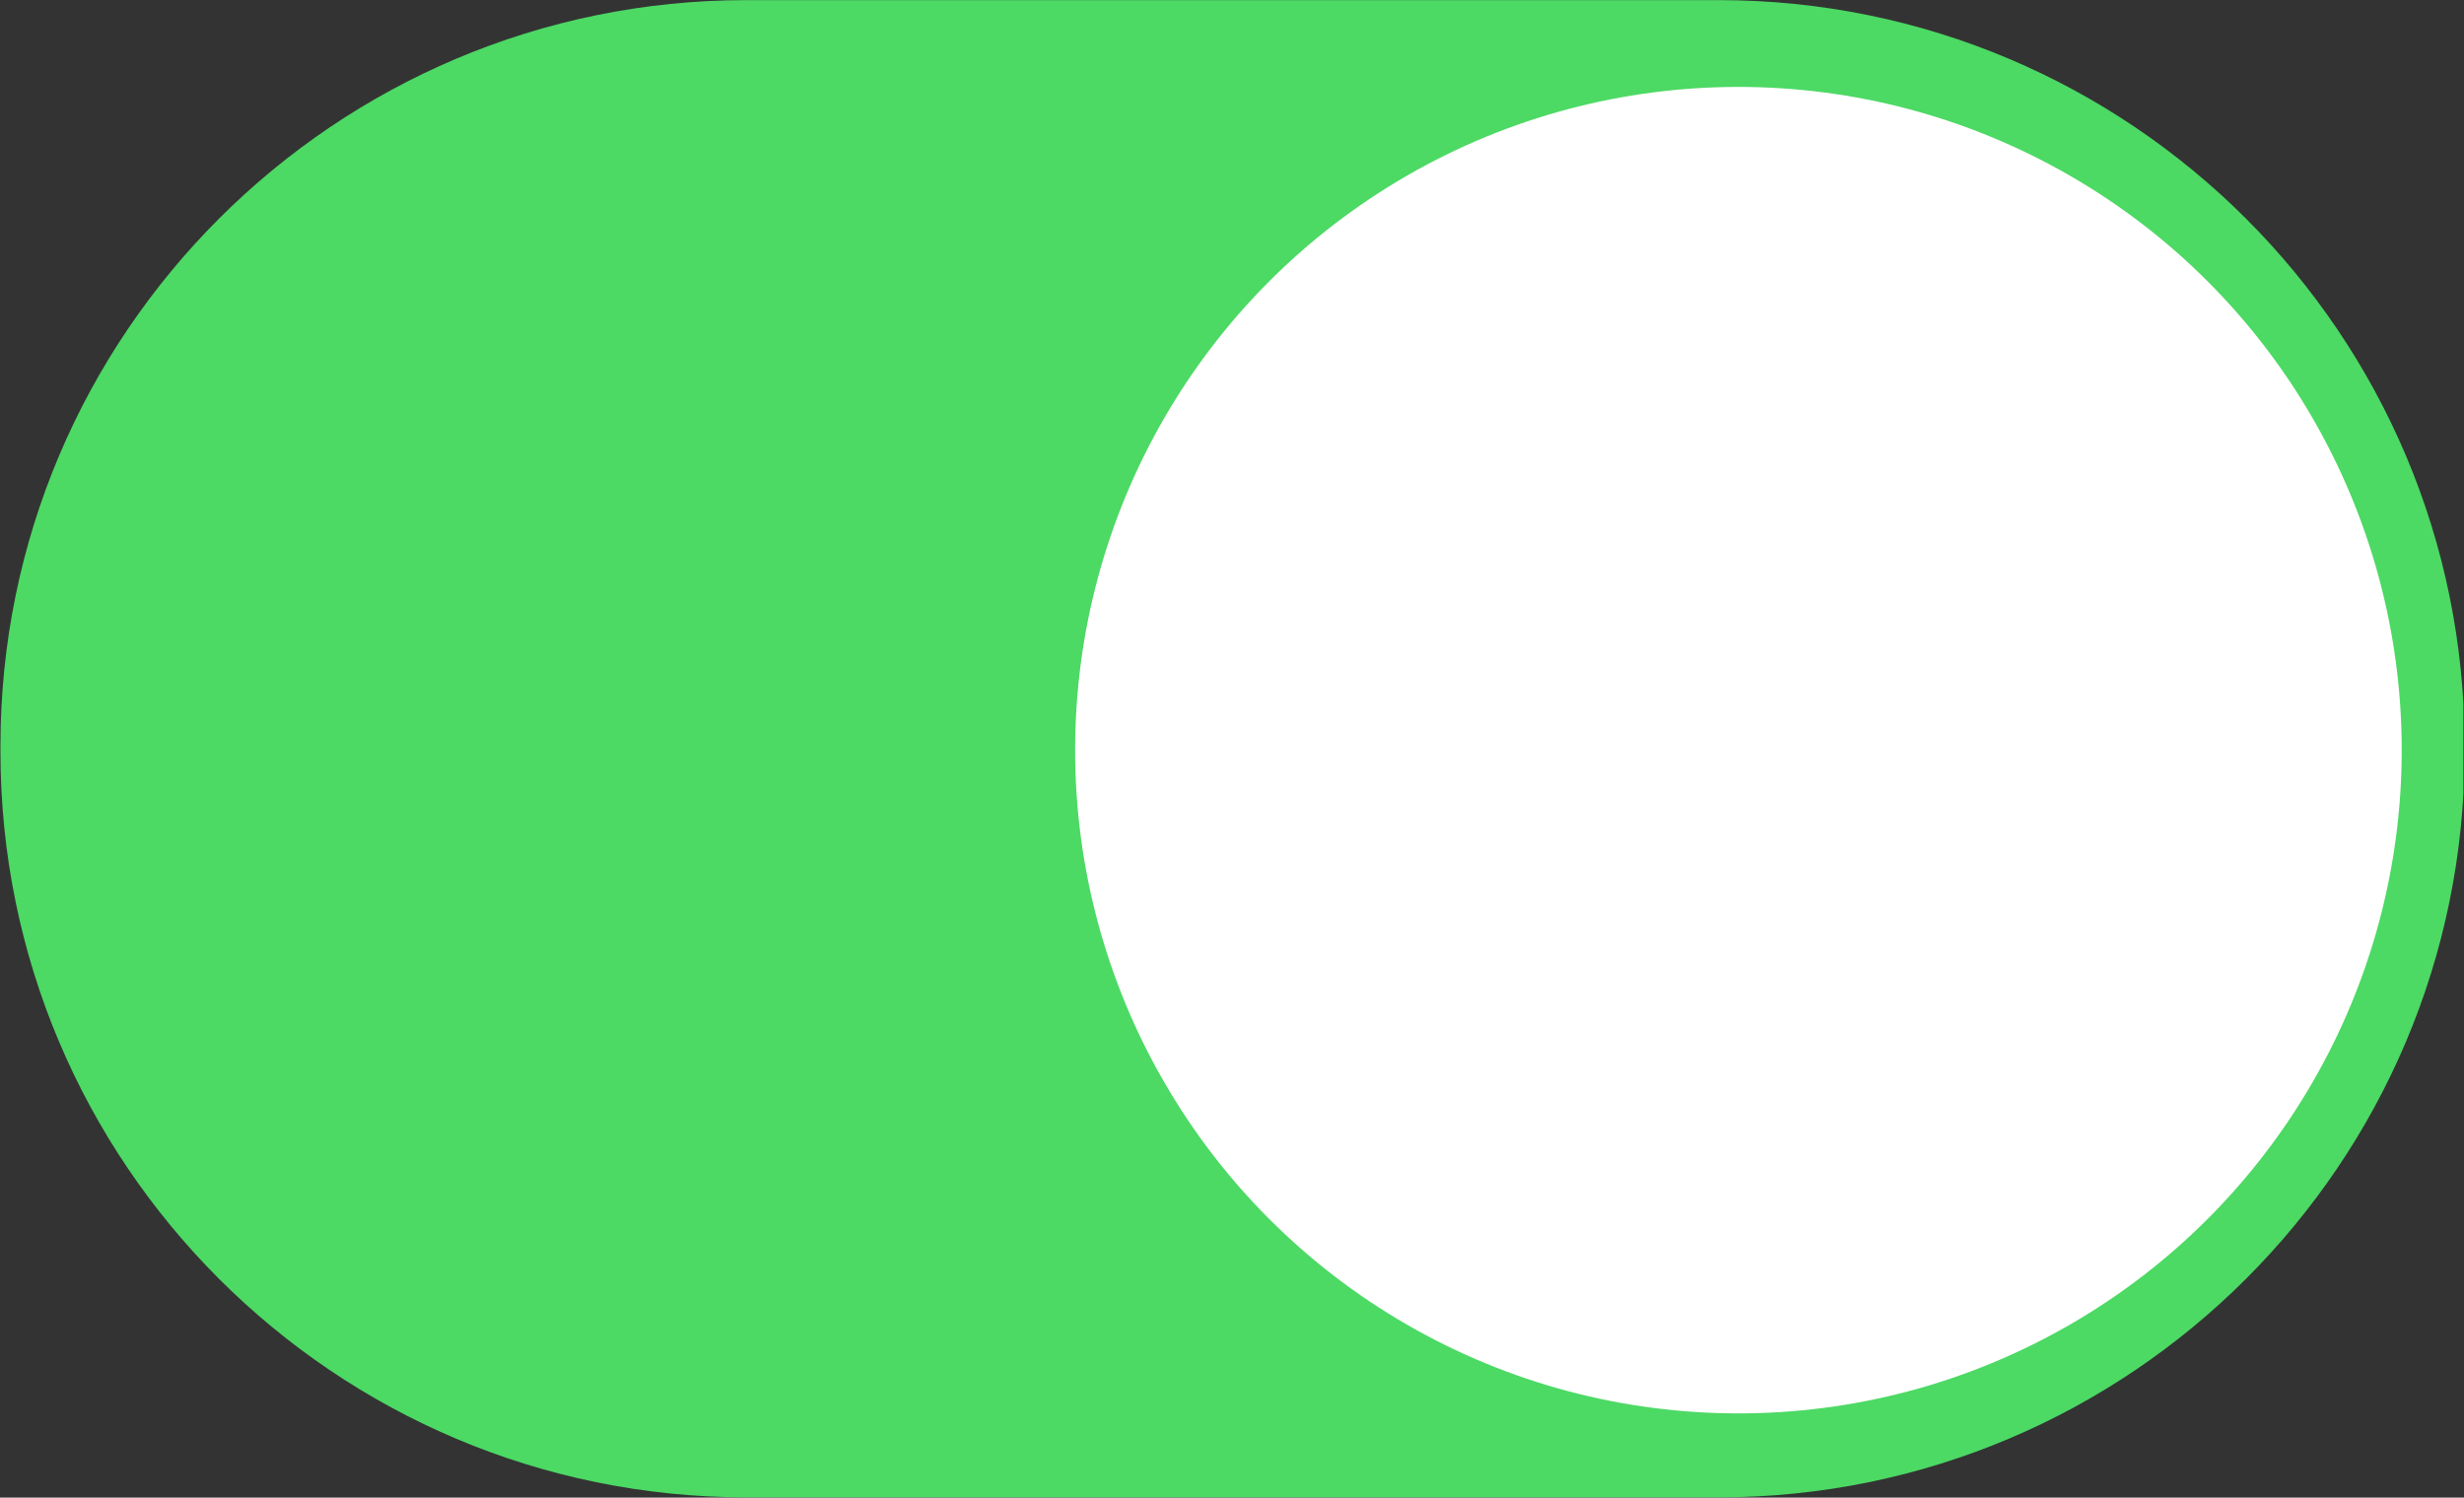 <?xml version="1.0" encoding="UTF-8" standalone="no"?>
<!DOCTYPE svg PUBLIC "-//W3C//DTD SVG 1.1//EN" "http://www.w3.org/Graphics/SVG/1.1/DTD/svg11.dtd">
<svg width="100%" height="100%" viewBox="0 0 102 62" version="1.1" xmlns="http://www.w3.org/2000/svg" xmlns:xlink="http://www.w3.org/1999/xlink" xml:space="preserve" xmlns:serif="http://www.serif.com/" style="fill-rule:evenodd;clip-rule:evenodd;stroke-linejoin:round;stroke-miterlimit:2;">
    <rect x="0" y="0" width="102" height="62" fill="#333333" stroke="none"/>
    <g id="Artboard1" transform="matrix(1,0,0,1,-6.018,-12.006)">
        <rect x="6.018" y="12.006" width="101.975" height="61.993" style="fill:none;"/>
        <clipPath id="_clip1">
            <rect x="6.018" y="12.006" width="101.975" height="61.993"/>
        </clipPath>
        <g clip-path="url(#_clip1)">
            <g transform="matrix(1,0,0,0.96,-0.282,1.867)">
                <path d="M108.324,42.719C108.324,24.973 94.487,10.566 77.444,10.566L37.199,10.566C20.156,10.566 6.319,24.973 6.319,42.719L6.319,42.981C6.319,60.726 20.156,75.134 37.199,75.134L77.444,75.134C94.487,75.134 108.324,60.726 108.324,42.981L108.324,42.719Z" style="fill:rgb(76,217,100);"/>
            </g>
            <g transform="matrix(1.01,0,0,1.01,-2.291,-0.352)">
                <circle cx="79.478" cy="42.984" r="27.186" style="fill:white;"/>
            </g>
        </g>
    </g>
</svg>
